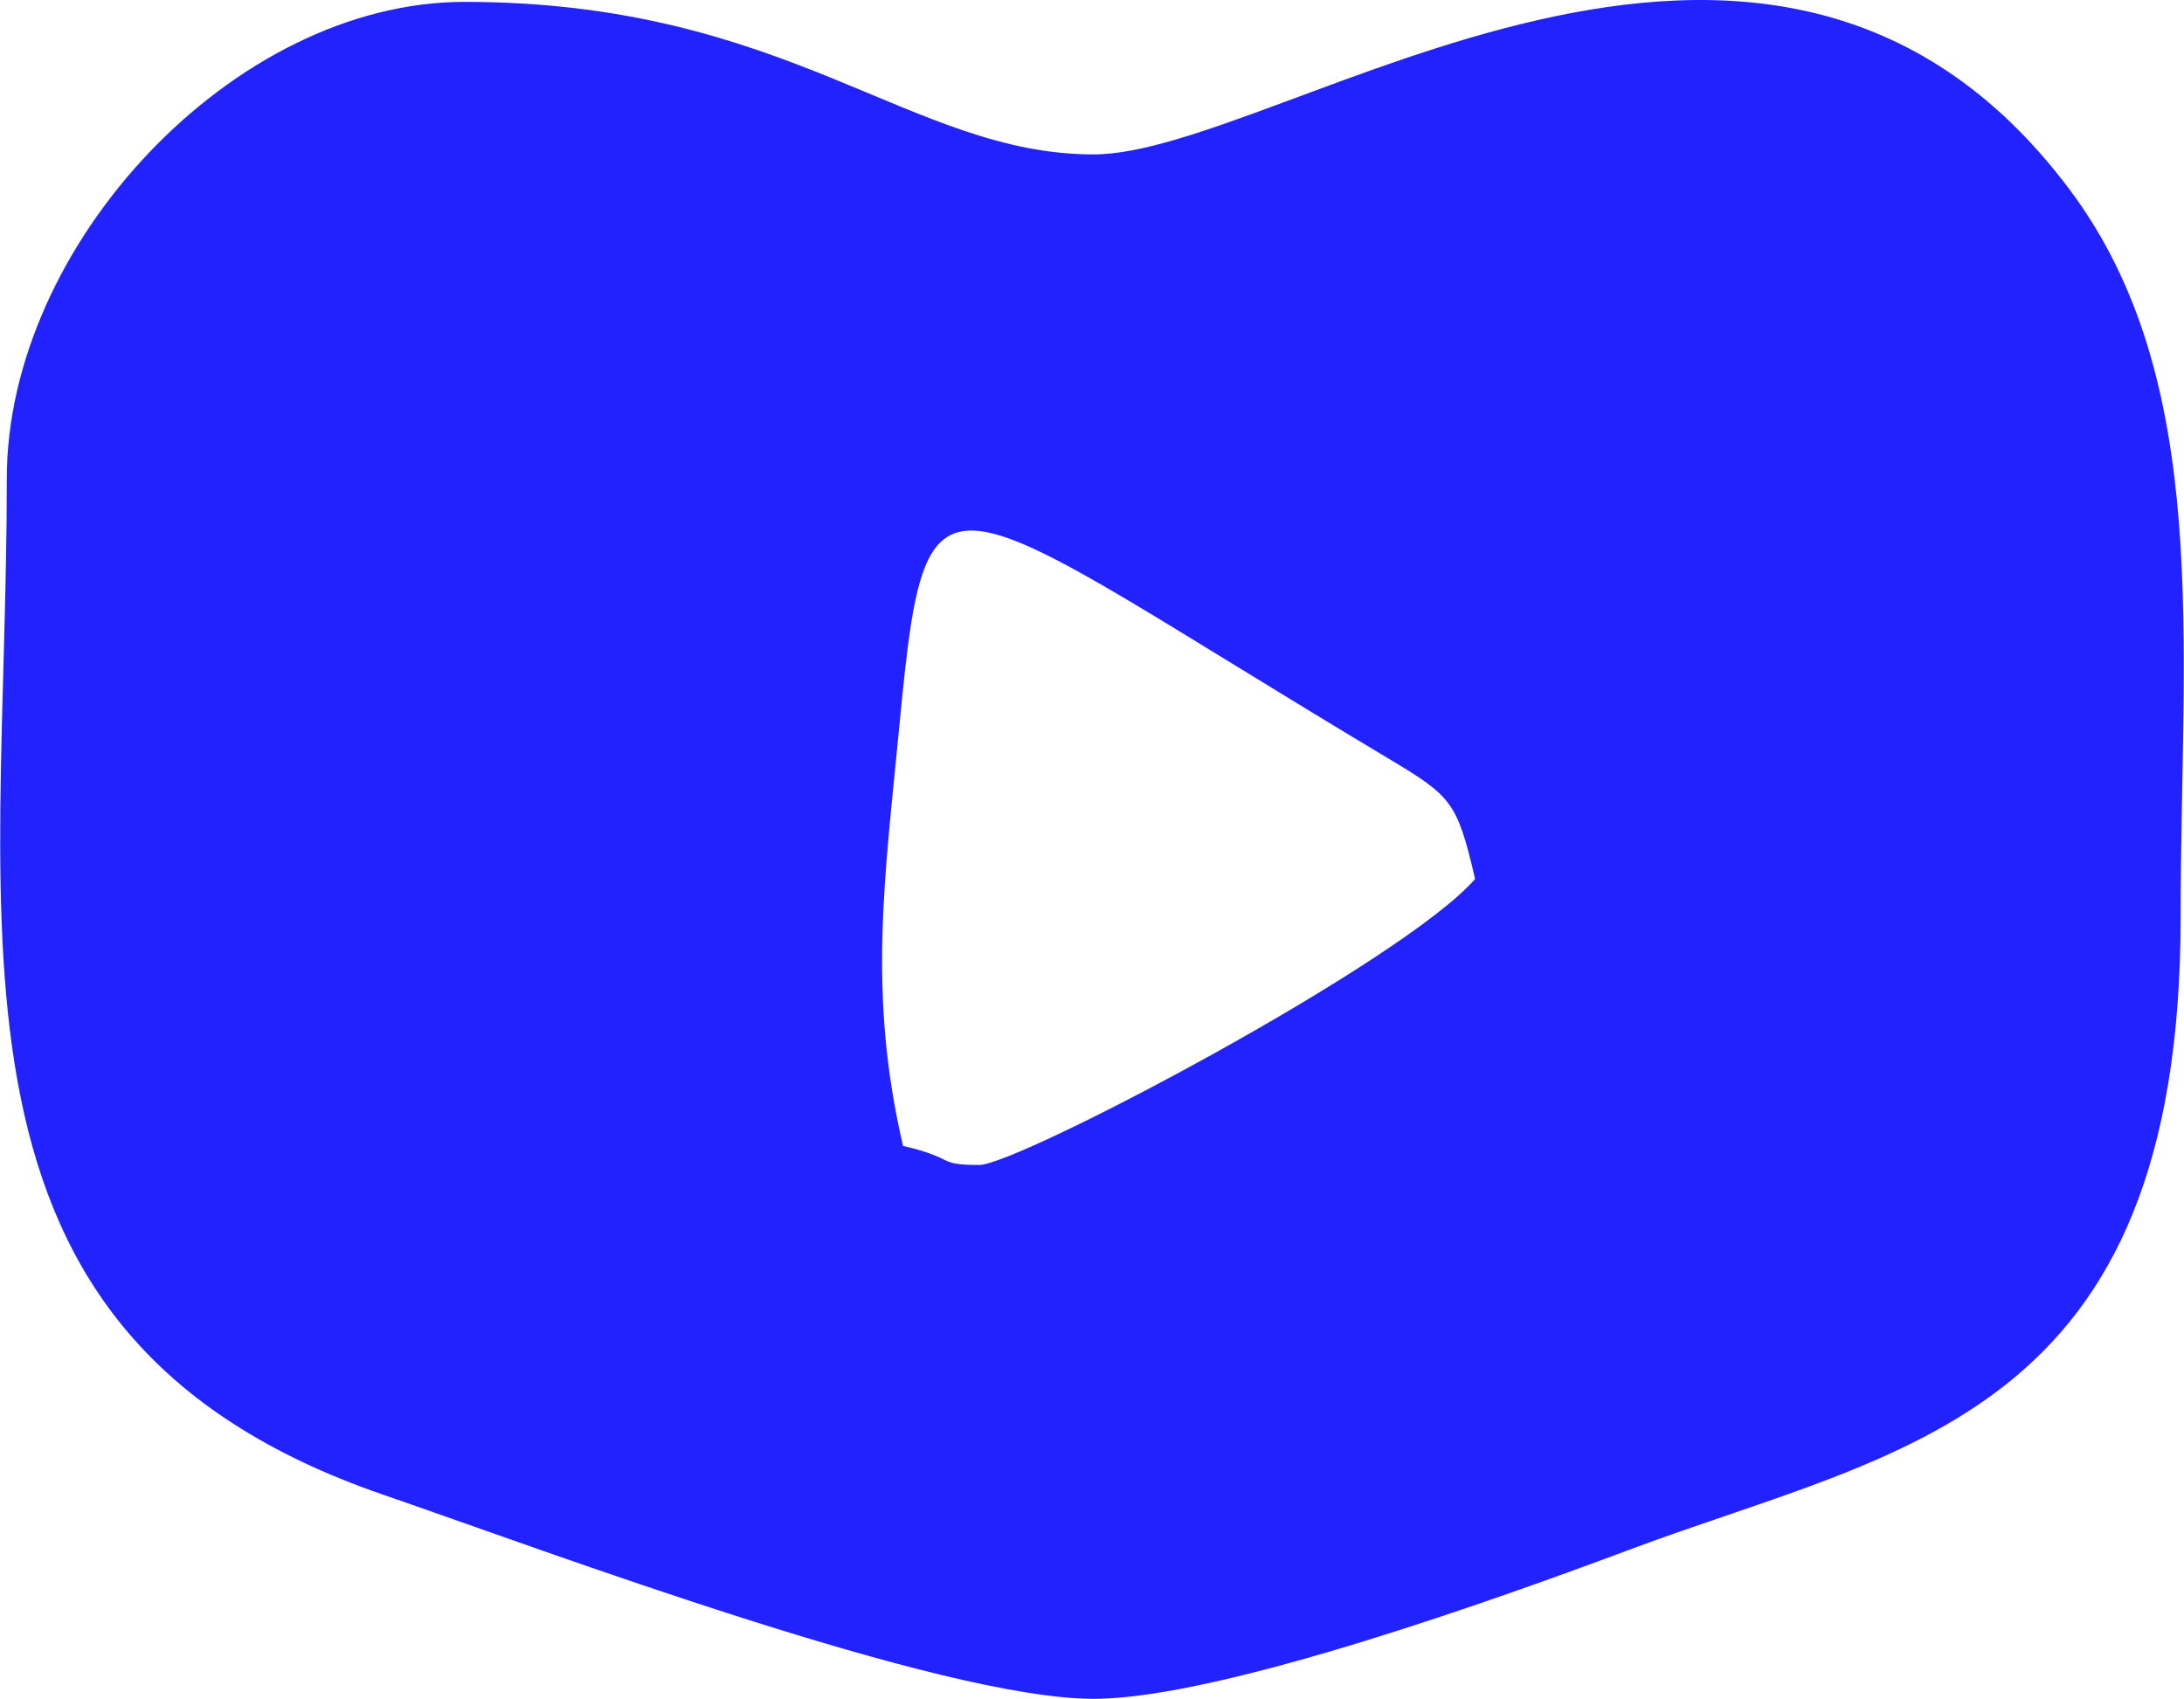 <?xml version="1.0" encoding="UTF-8"?>
<!DOCTYPE svg PUBLIC "-//W3C//DTD SVG 1.1//EN" "http://www.w3.org/Graphics/SVG/1.1/DTD/svg11.dtd">
<!-- Creator: CorelDRAW 2020 (64 Bit) -->
<svg xmlns="http://www.w3.org/2000/svg" xml:space="preserve" width="2247px" height="1748px" version="1.1" style="shape-rendering:geometricPrecision; text-rendering:geometricPrecision; image-rendering:optimizeQuality; fill-rule:evenodd; clip-rule:evenodd"
viewBox="0 0 5912.76 4600.56"
 xmlns:xlink="http://www.w3.org/1999/xlink"
 xmlns:xodm="http://www.corel.com/coreldraw/odm/2003">
 <defs>
  <style type="text/css">
   <![CDATA[
    .fil0 {fill:#2222FE}
   ]]>
  </style>
 </defs>
 <g id="Camada_x0020_1">
  <path class="fil0" d="M2651.25 3154.8c-118.26,0 -60.04,-17.5 -206.54,-51.64 -96.45,-414.01 -49.15,-727.1 -9.17,-1145.13 74.19,-775.98 99.36,-636.2 1319.07,93.42 175.67,105.08 189.99,117.83 239.14,328.83 -196.66,226.25 -1238.86,774.52 -1342.5,774.52zm-2633.36 -1858.84c0,1242.96 -237.48,2318.52 1017.94,2751.38 452.44,156.01 1510.84,553.22 1925.23,553.22 343.62,0 1115.47,-278.64 1453.78,-405.05 733.38,-274.07 1489.39,-352.41 1489.39,-1711.96 0,-740.21 87.95,-1451.92 -301.09,-1970.83 -821.36,-1095.6 -2139.75,-94.55 -2642.08,-94.55 -497.04,0 -825.87,-413.08 -1703.94,-413.08 -625.24,0 -1239.23,658.62 -1239.23,1290.87z"/>
 </g>
</svg>
